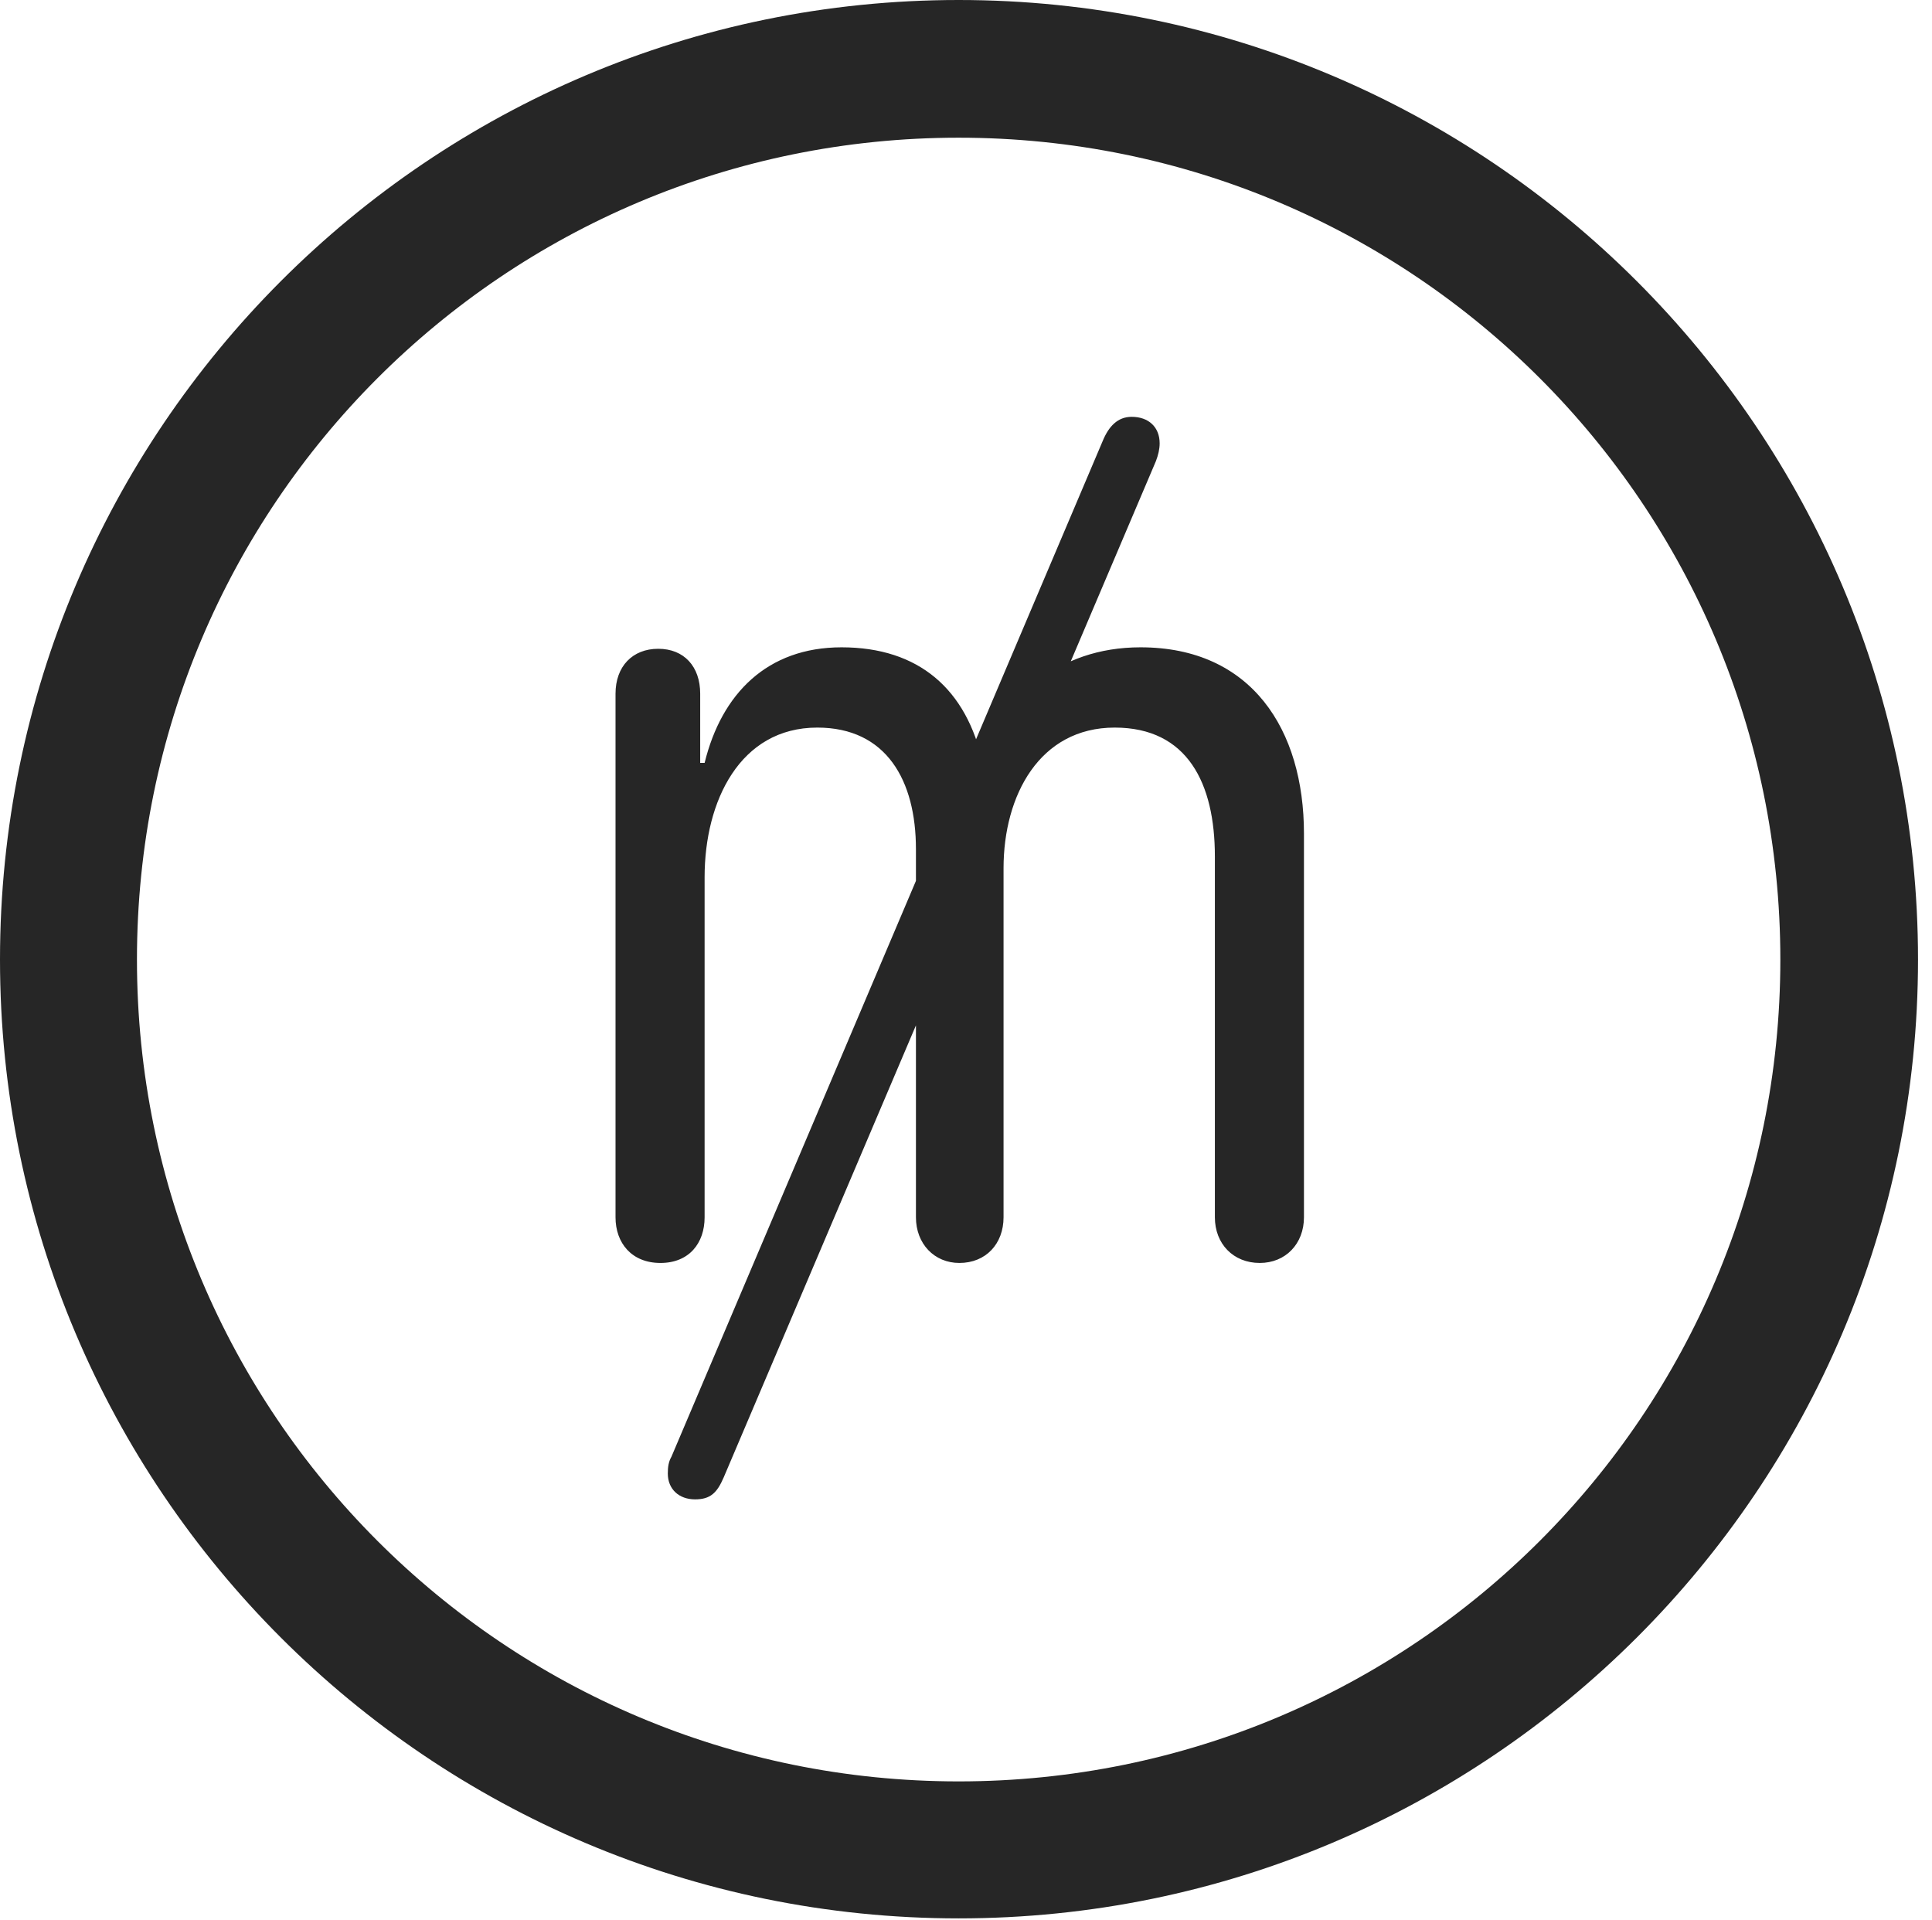 <?xml version="1.0" encoding="UTF-8"?>
<!--Generator: Apple Native CoreSVG 326-->
<!DOCTYPE svg
PUBLIC "-//W3C//DTD SVG 1.1//EN"
       "http://www.w3.org/Graphics/SVG/1.1/DTD/svg11.dtd">
<svg version="1.1" xmlns="http://www.w3.org/2000/svg" xmlns:xlink="http://www.w3.org/1999/xlink" viewBox="0 0 51.25 50.918">
 <g>
  <rect height="50.918" opacity="0" width="51.25" x="0" y="0"/>
  <path d="M25.43 50.879C39.473 50.879 50.879 39.492 50.879 25.449C50.879 11.406 39.473 0 25.43 0C11.387 0 0 11.406 0 25.449C0 39.492 11.387 50.879 25.43 50.879ZM25.43 47.246C13.379 47.246 3.633 37.5 3.633 25.449C3.633 13.398 13.379 3.652 25.43 3.652C37.48 3.652 47.227 13.398 47.227 25.449C47.227 37.5 37.48 47.246 25.43 47.246Z" fill="black" fill-opacity="0.85"/>
  <path d="M17.52 33.496C18.281 33.496 18.691 32.969 18.691 32.285L18.691 23.262C18.691 21.25 19.629 19.297 21.68 19.297C23.516 19.297 24.297 20.703 24.297 22.52L24.297 32.285C24.297 32.988 24.785 33.496 25.449 33.496C26.152 33.496 26.621 32.988 26.621 32.285L26.621 23.027C26.621 21.094 27.578 19.297 29.57 19.297C31.504 19.297 32.227 20.781 32.227 22.715L32.227 32.285C32.227 32.988 32.715 33.496 33.418 33.496C34.102 33.496 34.59 32.988 34.59 32.285L34.59 22.109C34.59 19.355 33.203 17.168 30.254 17.168C28.047 17.168 26.562 18.535 26.172 20.254L26.074 20.254C25.645 18.281 24.375 17.168 22.324 17.168C20.352 17.168 19.141 18.398 18.691 20.234L18.574 20.234L18.574 18.398C18.574 17.676 18.145 17.207 17.461 17.207C16.777 17.207 16.328 17.676 16.328 18.398L16.328 32.285C16.328 32.969 16.758 33.496 17.52 33.496ZM18.438 39.766C18.848 39.766 19.023 39.59 19.199 39.18L30.664 12.227C30.723 12.07 30.762 11.914 30.762 11.758C30.762 11.328 30.469 11.055 30.02 11.055C29.648 11.055 29.414 11.309 29.258 11.68L17.812 38.633C17.734 38.77 17.715 38.906 17.715 39.082C17.715 39.492 18.008 39.766 18.438 39.766Z" fill="black" fill-opacity="0.85"/>
 </g>
</svg>
